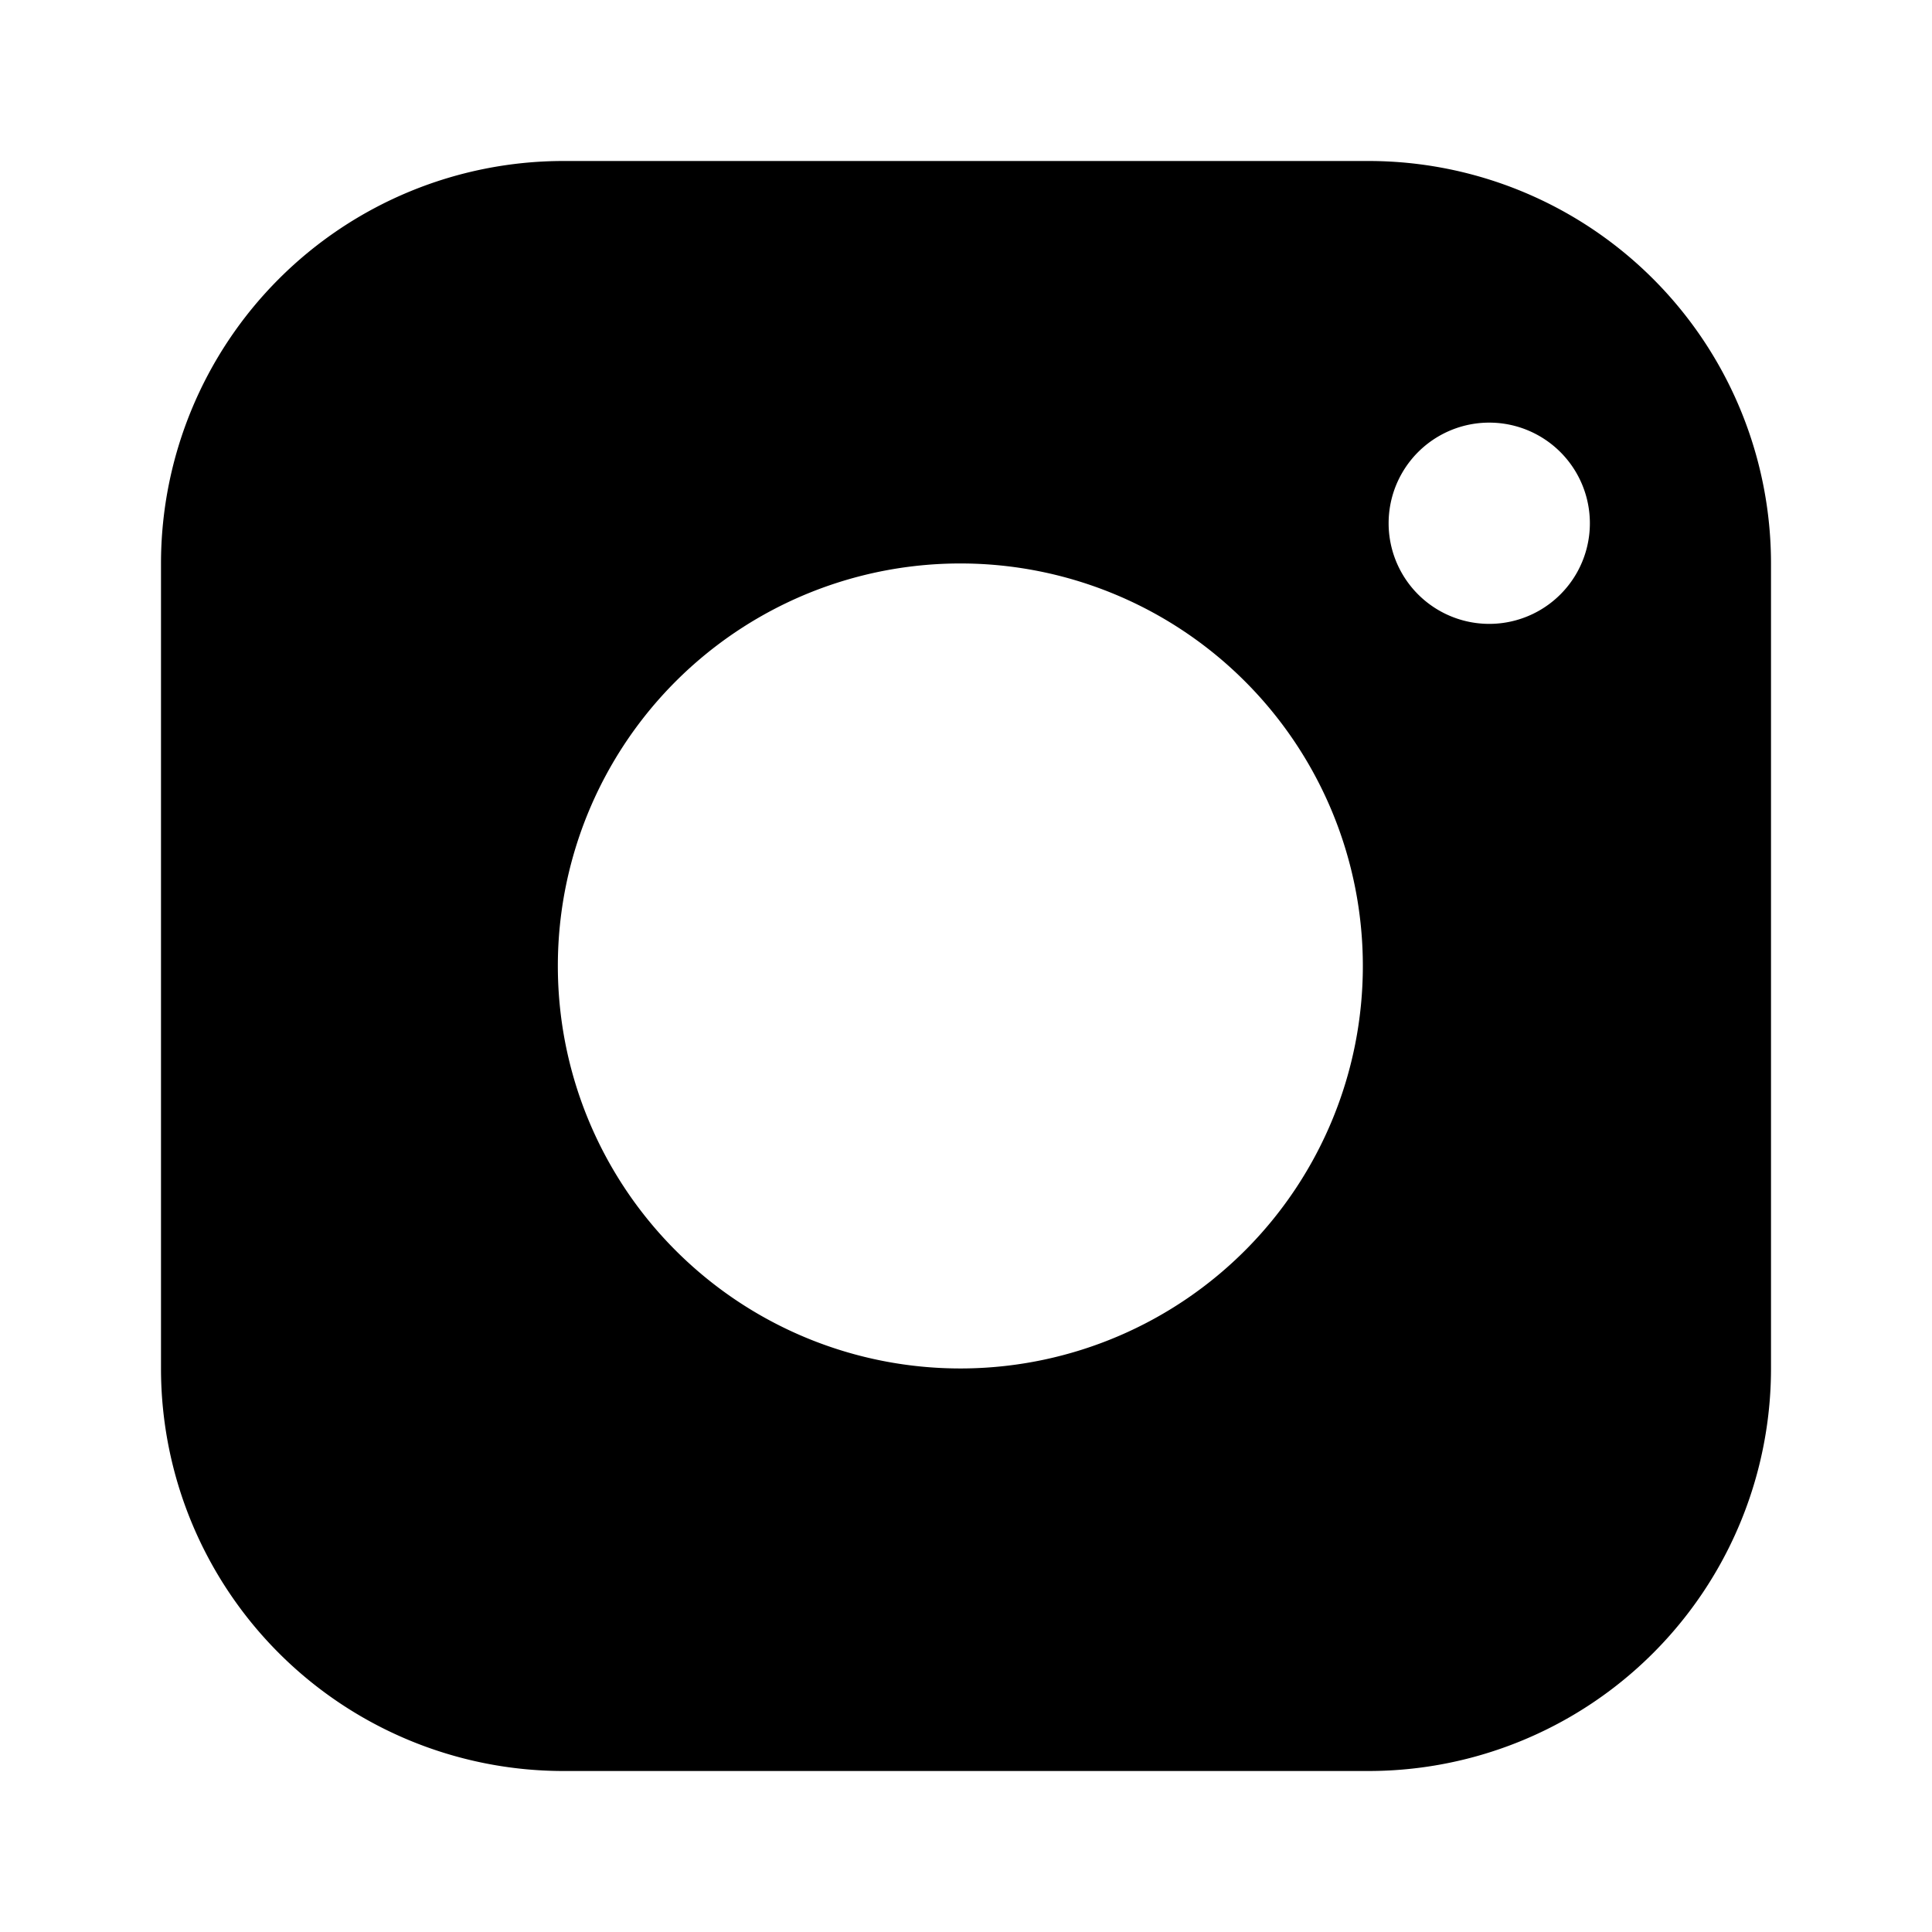 <svg viewBox="0 0 24 24" width="24" height="24" aria-hidden="true" xmlns="http://www.w3.org/2000/svg">
  <path fill="currentColor" d="M7 2h10a5 5 0 0 1 5 5v10a5 5 0 0 1-5 5H7a5 5 0 0 1-5-5V7a5 5 0 0 1 5-5zm5 5a5 5 0 1 0 .001 9.999A5 5 0 0 0 12 7zm6.5-1.75a1.25 1.25 0 1 0 0 2.5 1.25 1.25 0 0 0 0-2.5z"/>
</svg>